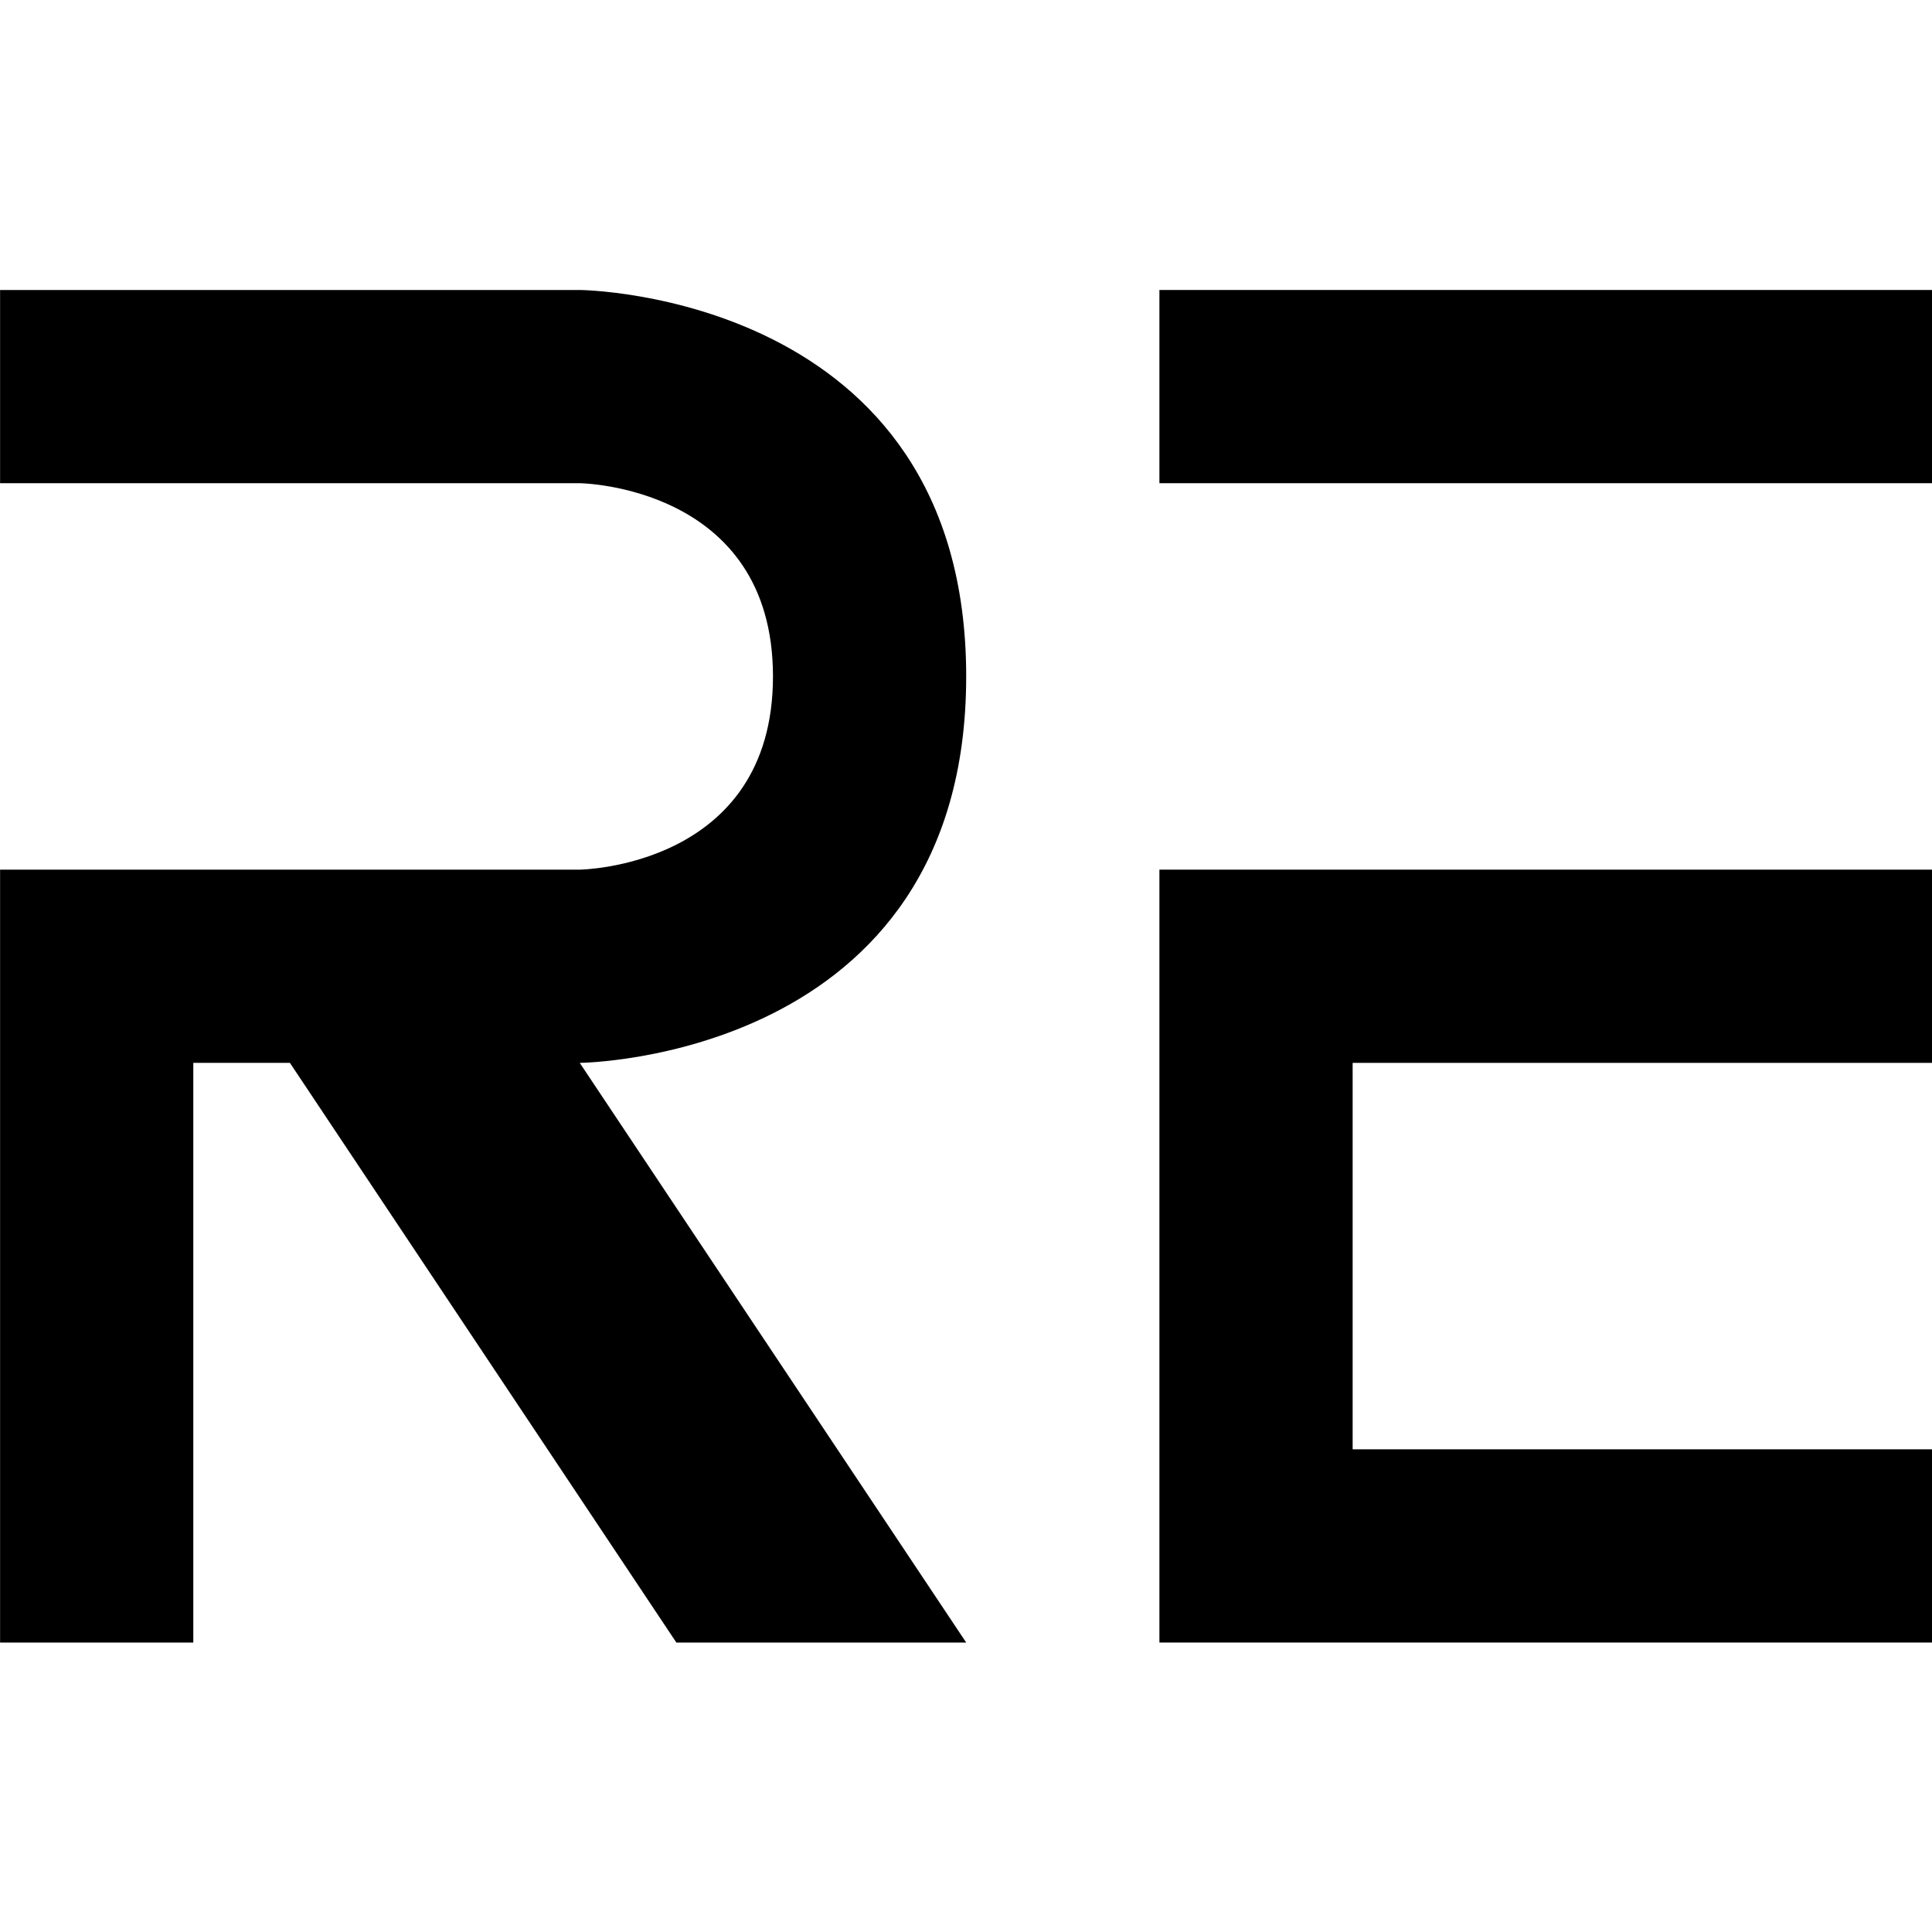 <svg id="enwOiJMyx8u1" xmlns="http://www.w3.org/2000/svg" xmlns:xlink="http://www.w3.org/1999/xlink" viewBox="0 0 100 100" shape-rendering="geometricPrecision" text-rendering="geometricPrecision" project-id="72351b791d87470197ef95d6dea469a0" export-id="94c6b4792bec4f2988a8b5461e706ff4" cached="false"><g transform="matrix(2.273 0 0 2.273-36.364-58.636)" clip-rule="evenodd"><path d="M16,32.4v4.4h13.2c0,0,4.4.053,4.4,4.4s-4.4,4.4-4.4,4.4h-13.2v17.6h4.4v-13.2h2.2l8.8,13.2h6.6L29.2,50c0,0,8.8-.074,8.8-8.8s-8.8-8.8-8.8-8.8h-13.2Z" clip-rule="evenodd" fill-rule="evenodd" stroke-linejoin="round" stroke-miterlimit="2"/><rect width="17.6" height="4.4" rx="0" ry="0" transform="translate(42.4 32.4)" clip-rule="evenodd" fill-rule="evenodd" stroke-linejoin="round" stroke-miterlimit="2"/><path d="M42.4,45.6h17.6v4.4h-13.2v8.8h13.2v4.4h-17.6v-17.6Z" clip-rule="evenodd" fill-rule="evenodd" stroke-linejoin="round" stroke-miterlimit="2"/></g></svg>
